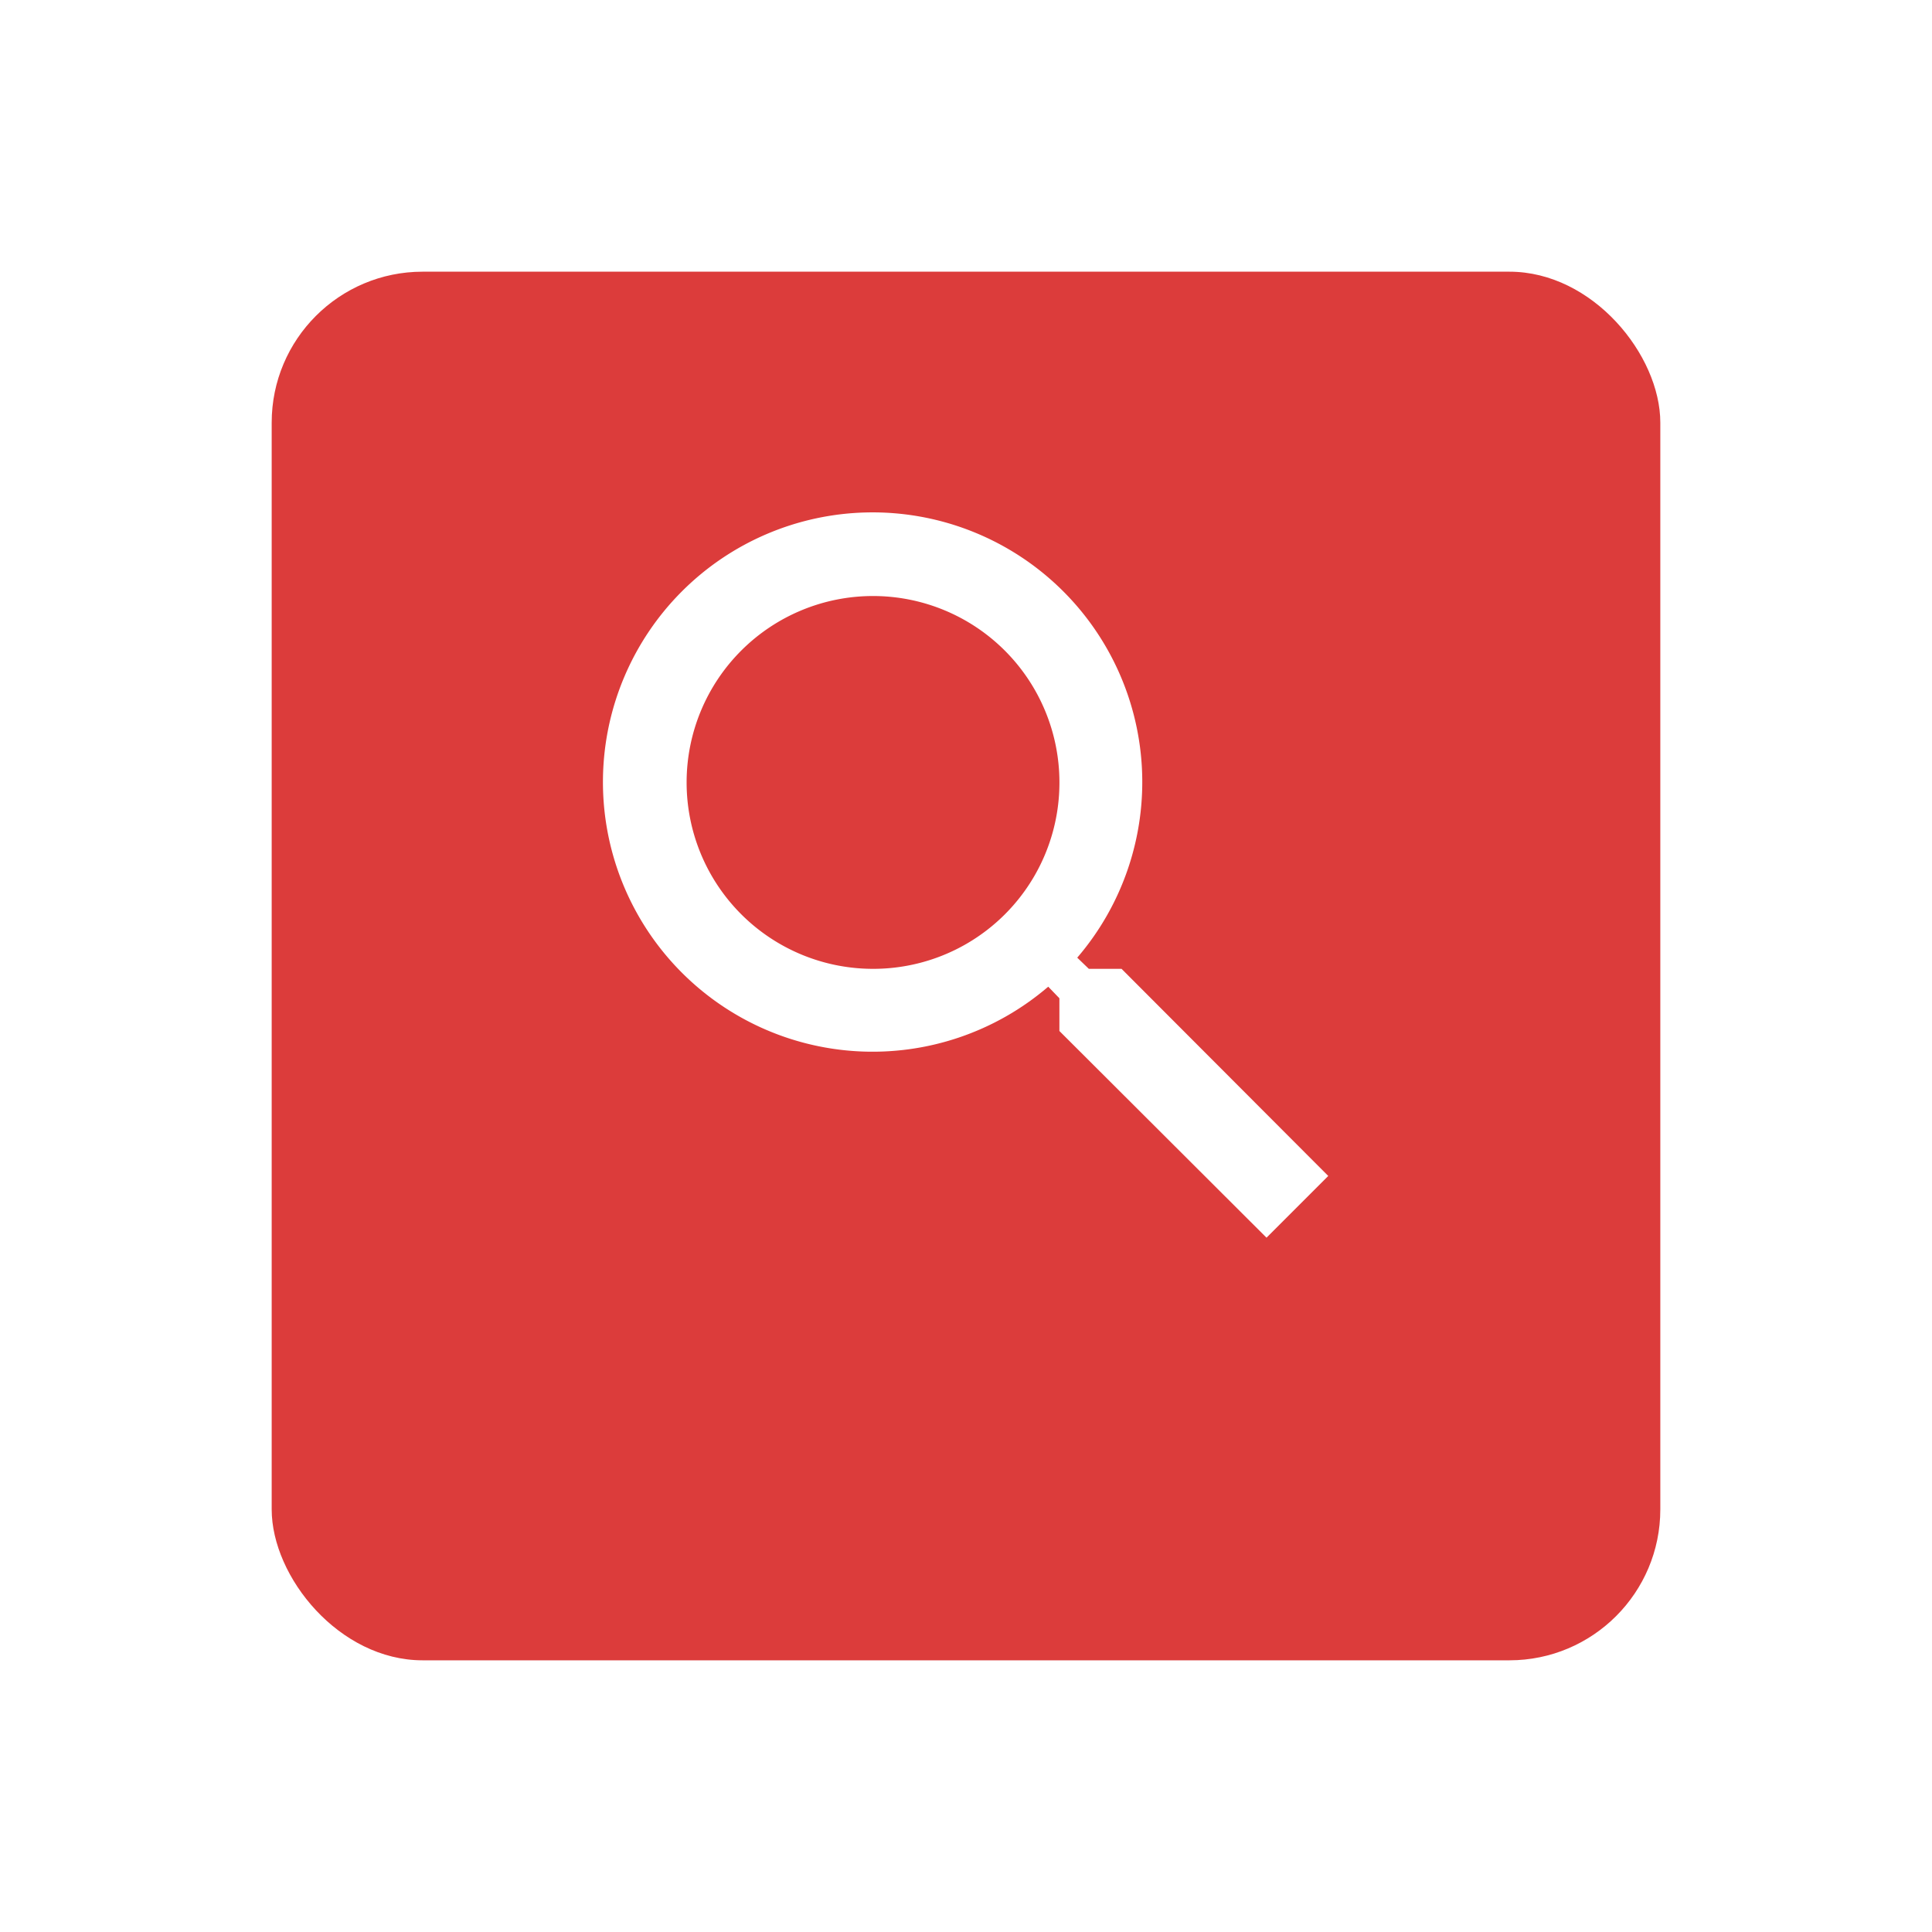 <svg xmlns="http://www.w3.org/2000/svg" xmlns:xlink="http://www.w3.org/1999/xlink" width="64" height="64" viewBox="0 0 64 64">
  <defs>
    <filter id="Rectangle_1268" x="0" y="0" width="64" height="64" filterUnits="userSpaceOnUse">
      <feOffset dy="3" input="SourceAlpha"/>
      <feGaussianBlur stdDeviation="3" result="blur"/>
      <feFlood flood-opacity="0.161"/>
      <feComposite operator="in" in2="blur"/>
      <feComposite in="SourceGraphic"/>
    </filter>
  </defs>
  <g id="Group_4049" data-name="Group 4049" transform="translate(-618 -310.304)">
    <g id="Group_3984" data-name="Group 3984" transform="translate(540 -319.696)">
      <g transform="matrix(1, 0, 0, 1, 78, 630)" filter="url(#Rectangle_1268)">
        <rect id="Rectangle_1268-2" data-name="Rectangle 1268" width="46" height="46" rx="5" transform="translate(9 6)" fill="#dc3c3b"/>
      </g>
    </g>
    <path id="Path_2714" data-name="Path 2714" d="M20.153,18.094H19.069l-.384-.37a8.933,8.933,0,1,0-.961.961l.37.384v1.084L24.955,27,27,24.955Zm-8.233,0a6.175,6.175,0,1,1,6.175-6.175A6.167,6.167,0,0,1,11.919,18.094Z" transform="translate(635 324.304)" fill="#fff"/>
  </g>
</svg>

